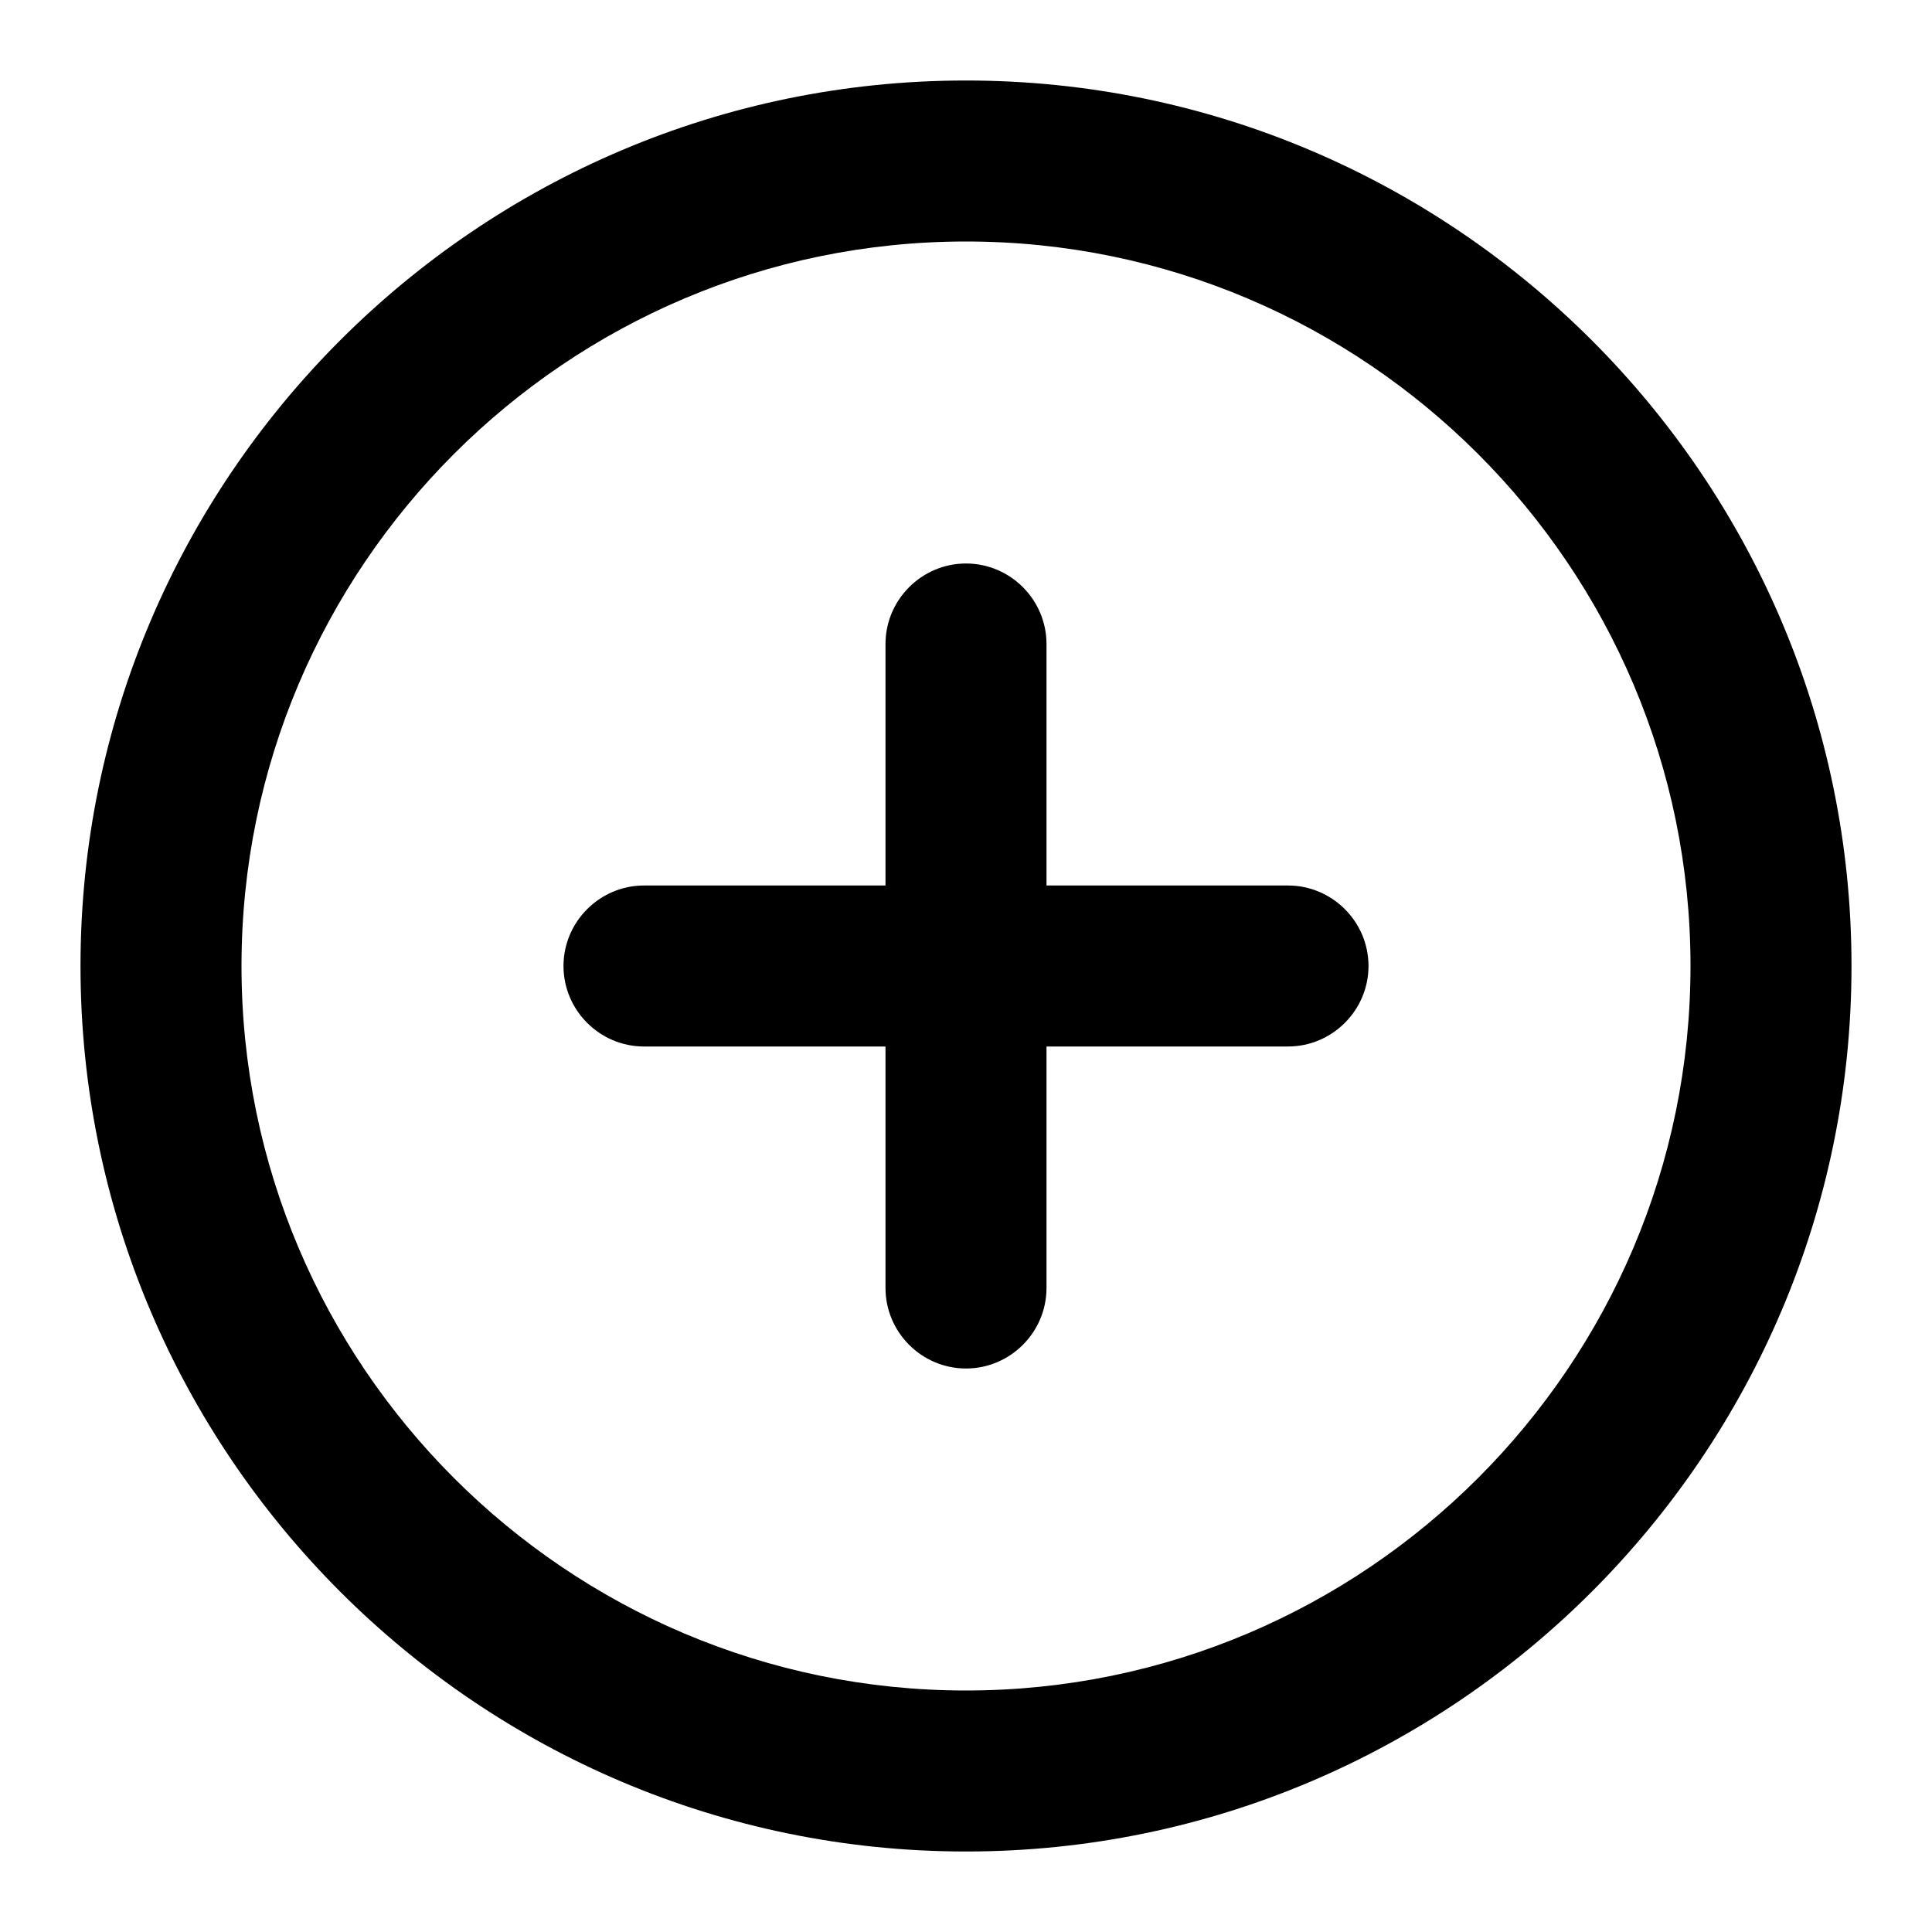 <!-- Generated by IcoMoon.io -->
<svg version="1.1" xmlns="http://www.w3.org/2000/svg" width="24" height="24" viewBox="0 0 24 24">
<title>plus-circle</title>
<path d="M12 1c-6.063 0-11 4.938-11 11s4.938 11 11 11 11-4.938 11-11-4.938-11-11-11zM12 21c-4.962 0-9-4.038-9-9s4.038-9 9-9c4.962 0 9 4.038 9 9s-4.038 9-9 9z"></path>
<path d="M16 11h-3v-3c0-0.55-0.45-1-1-1s-1 0.45-1 1v3h-3c-0.55 0-1 0.45-1 1s0.45 1 1 1h3v3c0 0.55 0.45 1 1 1s1-0.45 1-1v-3h3c0.55 0 1-0.45 1-1s-0.45-1-1-1z"></path>
</svg>
